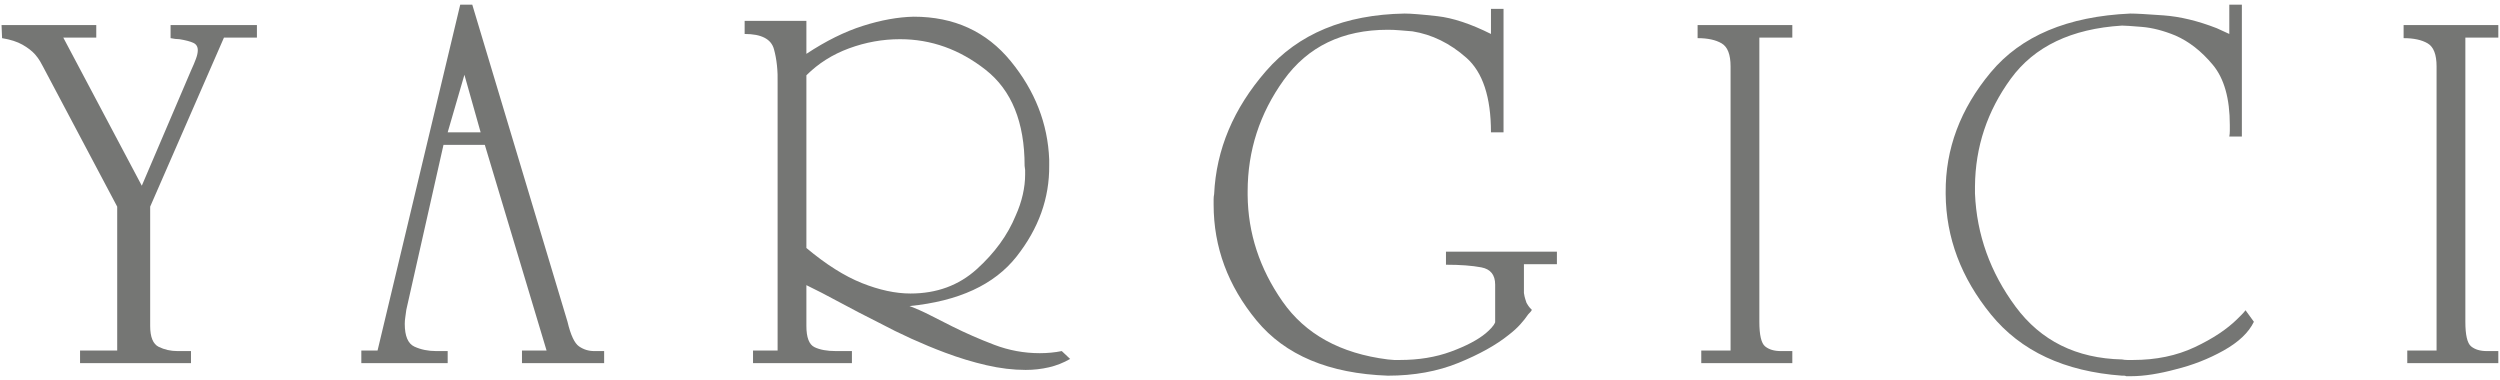 <?xml version="1.0" encoding="UTF-8" standalone="no"?>
<svg width="250px" height="38px" viewBox="0 0 250 38" version="1.1" xmlns="http://www.w3.org/2000/svg" xmlns:xlink="http://www.w3.org/1999/xlink">
    <!-- Generator: sketchtool 41.2 (35397) - http://www.bohemiancoding.com/sketch -->
    <title>10316083-C998-4A84-9970-FB16C73A2FD5</title>
    <desc>Created with sketchtool.</desc>
    <defs></defs>
    <g id="Symbols" stroke="none" stroke-width="1" fill="none" fill-rule="evenodd">
        <g id="header" transform="translate(-476, -1)" fill="#757674">
            <g id="yargici-logo">
                <g transform="translate(476, 1)">
                    <path d="M14.18,18.572 L19.099,7.059 C19.309,6.606 19.473,6.213 19.595,5.881 C19.717,5.55 19.779,5.263 19.779,5.019 C19.779,4.669 19.631,4.425 19.334,4.286 C19.037,4.146 18.575,4.024 17.947,3.919 C17.808,3.919 17.668,3.91 17.529,3.893 C17.389,3.875 17.233,3.85 17.058,3.815 L17.058,2.506 L25.692,2.506 L25.692,3.762 L22.395,3.762 L15.017,20.665 L15.017,32.596 C15.017,33.713 15.304,34.41 15.88,34.69 C16.455,34.968 17.075,35.107 17.737,35.107 L17.817,35.107 L17.895,35.107 L18.523,35.107 L19.099,35.107 L19.099,36.311 L8.005,36.311 L8.005,35.056 L11.72,35.056 L11.72,20.665 L4.29,6.641 C4.219,6.5 4.124,6.326 4.001,6.117 C3.879,5.907 3.714,5.682 3.504,5.437 C3.19,5.088 2.772,4.766 2.248,4.469 C1.725,4.172 1.045,3.954 0.208,3.815 L0.155,2.506 L9.627,2.506 L9.627,3.762 L6.33,3.762 L14.18,18.572 Z" id="Fill-1"></path>
                    <path d="M54.658,35.056 L48.483,14.49 L44.348,14.49 L40.633,30.974 C40.599,31.253 40.563,31.506 40.528,31.733 C40.494,31.959 40.476,32.178 40.476,32.387 C40.476,33.608 40.799,34.366 41.444,34.664 C42.089,34.959 42.813,35.108 43.615,35.108 L43.957,35.108 L44.296,35.108 L44.532,35.108 L44.768,35.108 L44.768,36.312 L36.133,36.312 L36.133,35.056 L37.755,35.056 L46.023,0.466 L47.227,0.466 L56.751,32.178 C57.064,33.503 57.448,34.323 57.902,34.637 C58.356,34.951 58.861,35.108 59.42,35.108 L59.917,35.108 L60.414,35.108 L60.414,36.312 L52.198,36.312 L52.198,35.056 L54.658,35.056 Z M48.064,13.234 L46.441,7.478 L44.768,13.234 L48.064,13.234 Z" id="Fill-3"></path>
                    <path d="M74.464,2.088 L80.639,2.088 L80.639,5.385 C82.593,4.094 84.476,3.161 86.291,2.586 C88.105,2.009 89.797,1.704 91.367,1.669 C95.414,1.669 98.649,3.152 101.074,6.117 C103.499,9.082 104.781,12.362 104.92,15.956 L104.92,16.218 L104.92,16.531 C104.956,19.811 103.865,22.854 101.65,25.662 C99.434,28.471 95.867,30.119 90.948,30.607 C91.611,30.852 92.3,31.157 93.016,31.523 C93.73,31.889 94.472,32.265 95.239,32.648 C96.565,33.311 97.96,33.922 99.426,34.48 C100.891,35.038 102.408,35.318 103.978,35.318 C104.362,35.318 104.737,35.3 105.104,35.265 C105.47,35.231 105.828,35.178 106.177,35.107 L107.013,35.894 C106.35,36.278 105.644,36.556 104.894,36.731 C104.144,36.904 103.368,36.992 102.566,36.992 C101.31,36.992 100.002,36.835 98.641,36.52 C97.28,36.207 95.902,35.789 94.507,35.265 C93.39,34.847 92.274,34.384 91.157,33.878 C90.042,33.373 88.96,32.84 87.913,32.282 C86.518,31.584 85.192,30.895 83.936,30.215 C82.68,29.534 81.581,28.968 80.639,28.515 L80.639,32.596 C80.639,33.747 80.909,34.454 81.45,34.716 C81.992,34.977 82.698,35.107 83.57,35.107 L84.381,35.107 L85.192,35.107 L85.192,36.311 L75.302,36.311 L75.302,35.056 L77.761,35.056 L77.761,9.1 L77.761,8.76 L77.761,8.368 C77.796,7.077 77.674,5.925 77.395,4.915 C77.116,3.902 76.139,3.397 74.464,3.397 L74.464,2.088 Z M80.639,7.478 L80.639,24.799 C82.593,26.438 84.442,27.607 86.186,28.306 C87.931,29.002 89.553,29.351 91.052,29.351 C93.669,29.351 95.876,28.541 97.673,26.919 C99.469,25.297 100.769,23.508 101.57,21.555 C101.885,20.857 102.12,20.159 102.278,19.462 C102.435,18.763 102.513,18.101 102.513,17.473 L102.513,17.264 L102.513,17.002 C102.513,16.931 102.504,16.862 102.487,16.793 C102.469,16.723 102.461,16.653 102.461,16.583 C102.461,12.222 101.162,9.022 98.562,6.981 C95.964,4.94 93.111,3.919 90.006,3.919 C88.262,3.919 86.562,4.225 84.904,4.835 C83.247,5.446 81.825,6.344 80.639,7.53 L80.639,7.478 Z" id="Fill-5"></path>
                    <path d="M149.097,3.344 L149.097,0.884 L150.353,0.884 L150.353,13.234 L149.097,13.234 C149.097,9.71 148.277,7.225 146.637,5.777 C144.998,4.329 143.201,3.448 141.248,3.134 C140.829,3.1 140.41,3.064 139.991,3.03 C139.573,2.995 139.172,2.977 138.788,2.977 C134.253,2.977 130.781,4.652 128.374,8.001 C125.967,11.35 124.764,15.065 124.764,19.147 L124.764,19.331 L124.764,19.514 C124.798,23.316 125.959,26.858 128.243,30.136 C130.528,33.416 134.043,35.352 138.788,35.945 C138.893,35.945 138.997,35.954 139.101,35.972 C139.207,35.988 139.311,35.998 139.416,35.998 L139.678,35.998 L139.991,35.998 C141.875,35.998 143.577,35.719 145.094,35.16 C146.611,34.602 147.772,33.992 148.574,33.329 C148.783,33.154 148.974,32.971 149.149,32.78 C149.324,32.588 149.446,32.404 149.516,32.23 L149.516,28.462 C149.516,27.485 149.053,26.909 148.128,26.735 C147.204,26.56 146.027,26.473 144.597,26.473 L144.597,25.166 L155.691,25.166 L155.691,26.421 L152.393,26.421 L152.393,29.299 C152.429,29.544 152.472,29.744 152.525,29.901 C152.577,30.058 152.62,30.189 152.655,30.294 C152.795,30.537 152.909,30.703 152.996,30.79 C153.083,30.878 153.143,30.939 153.179,30.974 C153.179,31.008 153.152,31.061 153.1,31.131 C153.048,31.2 152.952,31.306 152.812,31.446 C152.603,31.759 152.341,32.091 152.027,32.438 C151.713,32.788 151.329,33.138 150.875,33.486 C149.621,34.497 147.946,35.431 145.852,36.285 C143.759,37.139 141.404,37.567 138.788,37.567 C132.892,37.358 128.514,35.517 125.653,32.047 C122.792,28.575 121.362,24.712 121.362,20.456 L121.362,19.933 C121.362,19.758 121.379,19.583 121.414,19.409 C121.624,14.943 123.35,10.844 126.595,7.112 C129.839,3.378 134.462,1.459 140.462,1.355 C141.091,1.355 142.18,1.442 143.733,1.617 C145.286,1.792 147.073,2.384 149.097,3.396 L149.097,3.344 Z" id="Fill-7"></path>
                    <path d="M170.127,35.056 L173.057,35.056 L173.057,6.641 C173.057,5.454 172.76,4.687 172.167,4.338 C171.574,3.989 170.772,3.815 169.76,3.815 L169.76,2.506 L179.232,2.506 L179.232,3.762 L175.935,3.762 L175.935,32.178 C175.935,33.503 176.127,34.323 176.51,34.637 C176.894,34.951 177.417,35.108 178.081,35.108 L178.63,35.108 L179.232,35.108 L179.232,36.312 L170.127,36.312 L170.127,35.056 Z" id="Fill-9"></path>
                    <path d="M222.93,3.344 L222.93,0.466 L224.187,0.466 L224.187,13.653 L222.93,13.653 C222.965,13.478 222.982,13.287 222.982,13.078 L222.982,12.502 C222.982,9.85 222.415,7.844 221.282,6.483 C220.149,5.123 218.901,4.146 217.54,3.553 C216.354,3.064 215.238,2.777 214.191,2.69 C213.144,2.603 212.481,2.559 212.202,2.559 C207.144,2.872 203.438,4.643 201.082,7.87 C198.728,11.097 197.533,14.682 197.498,18.624 L197.498,19.017 L197.498,19.357 C197.672,23.473 199.025,27.241 201.553,30.66 C204.082,34.079 207.632,35.84 212.202,35.945 C212.377,35.981 212.561,35.998 212.752,35.998 L213.302,35.998 C215.604,35.998 217.662,35.57 219.477,34.716 C221.29,33.862 222.721,32.909 223.768,31.863 C223.907,31.724 224.047,31.583 224.187,31.446 C224.326,31.306 224.447,31.166 224.553,31.026 L225.389,32.178 C224.867,33.258 223.855,34.218 222.354,35.056 C220.855,35.894 219.25,36.52 217.54,36.94 C216.773,37.149 216.005,37.314 215.238,37.437 C214.47,37.559 213.755,37.62 213.092,37.62 L212.857,37.62 L212.621,37.62 C212.551,37.585 212.481,37.567 212.412,37.567 L212.202,37.567 C206.446,37.149 202.077,35.108 199.094,31.446 C196.111,27.781 194.602,23.769 194.567,19.409 L194.567,19.331 L194.567,19.252 C194.533,14.892 196.033,10.888 199.068,7.242 C202.103,3.596 206.761,1.634 213.04,1.355 C213.598,1.355 214.706,1.416 216.363,1.538 C218.02,1.66 219.79,2.088 221.674,2.82 C221.883,2.925 222.093,3.021 222.302,3.108 C222.511,3.195 222.721,3.292 222.93,3.396 L222.93,3.344 Z" id="Fill-11"></path>
                    <path d="M240.727,35.056 L243.657,35.056 L243.657,6.641 C243.657,5.454 243.361,4.687 242.768,4.338 C242.175,3.989 241.373,3.815 240.361,3.815 L240.361,2.506 L249.832,2.506 L249.832,3.762 L246.536,3.762 L246.536,32.178 C246.536,33.503 246.727,34.323 247.111,34.637 C247.495,34.951 248.018,35.108 248.681,35.108 L249.231,35.108 L249.832,35.108 L249.832,36.312 L240.727,36.312 L240.727,35.056 Z" id="Fill-13"></path>
                </g>
            </g>
        </g>
    </g>
</svg>